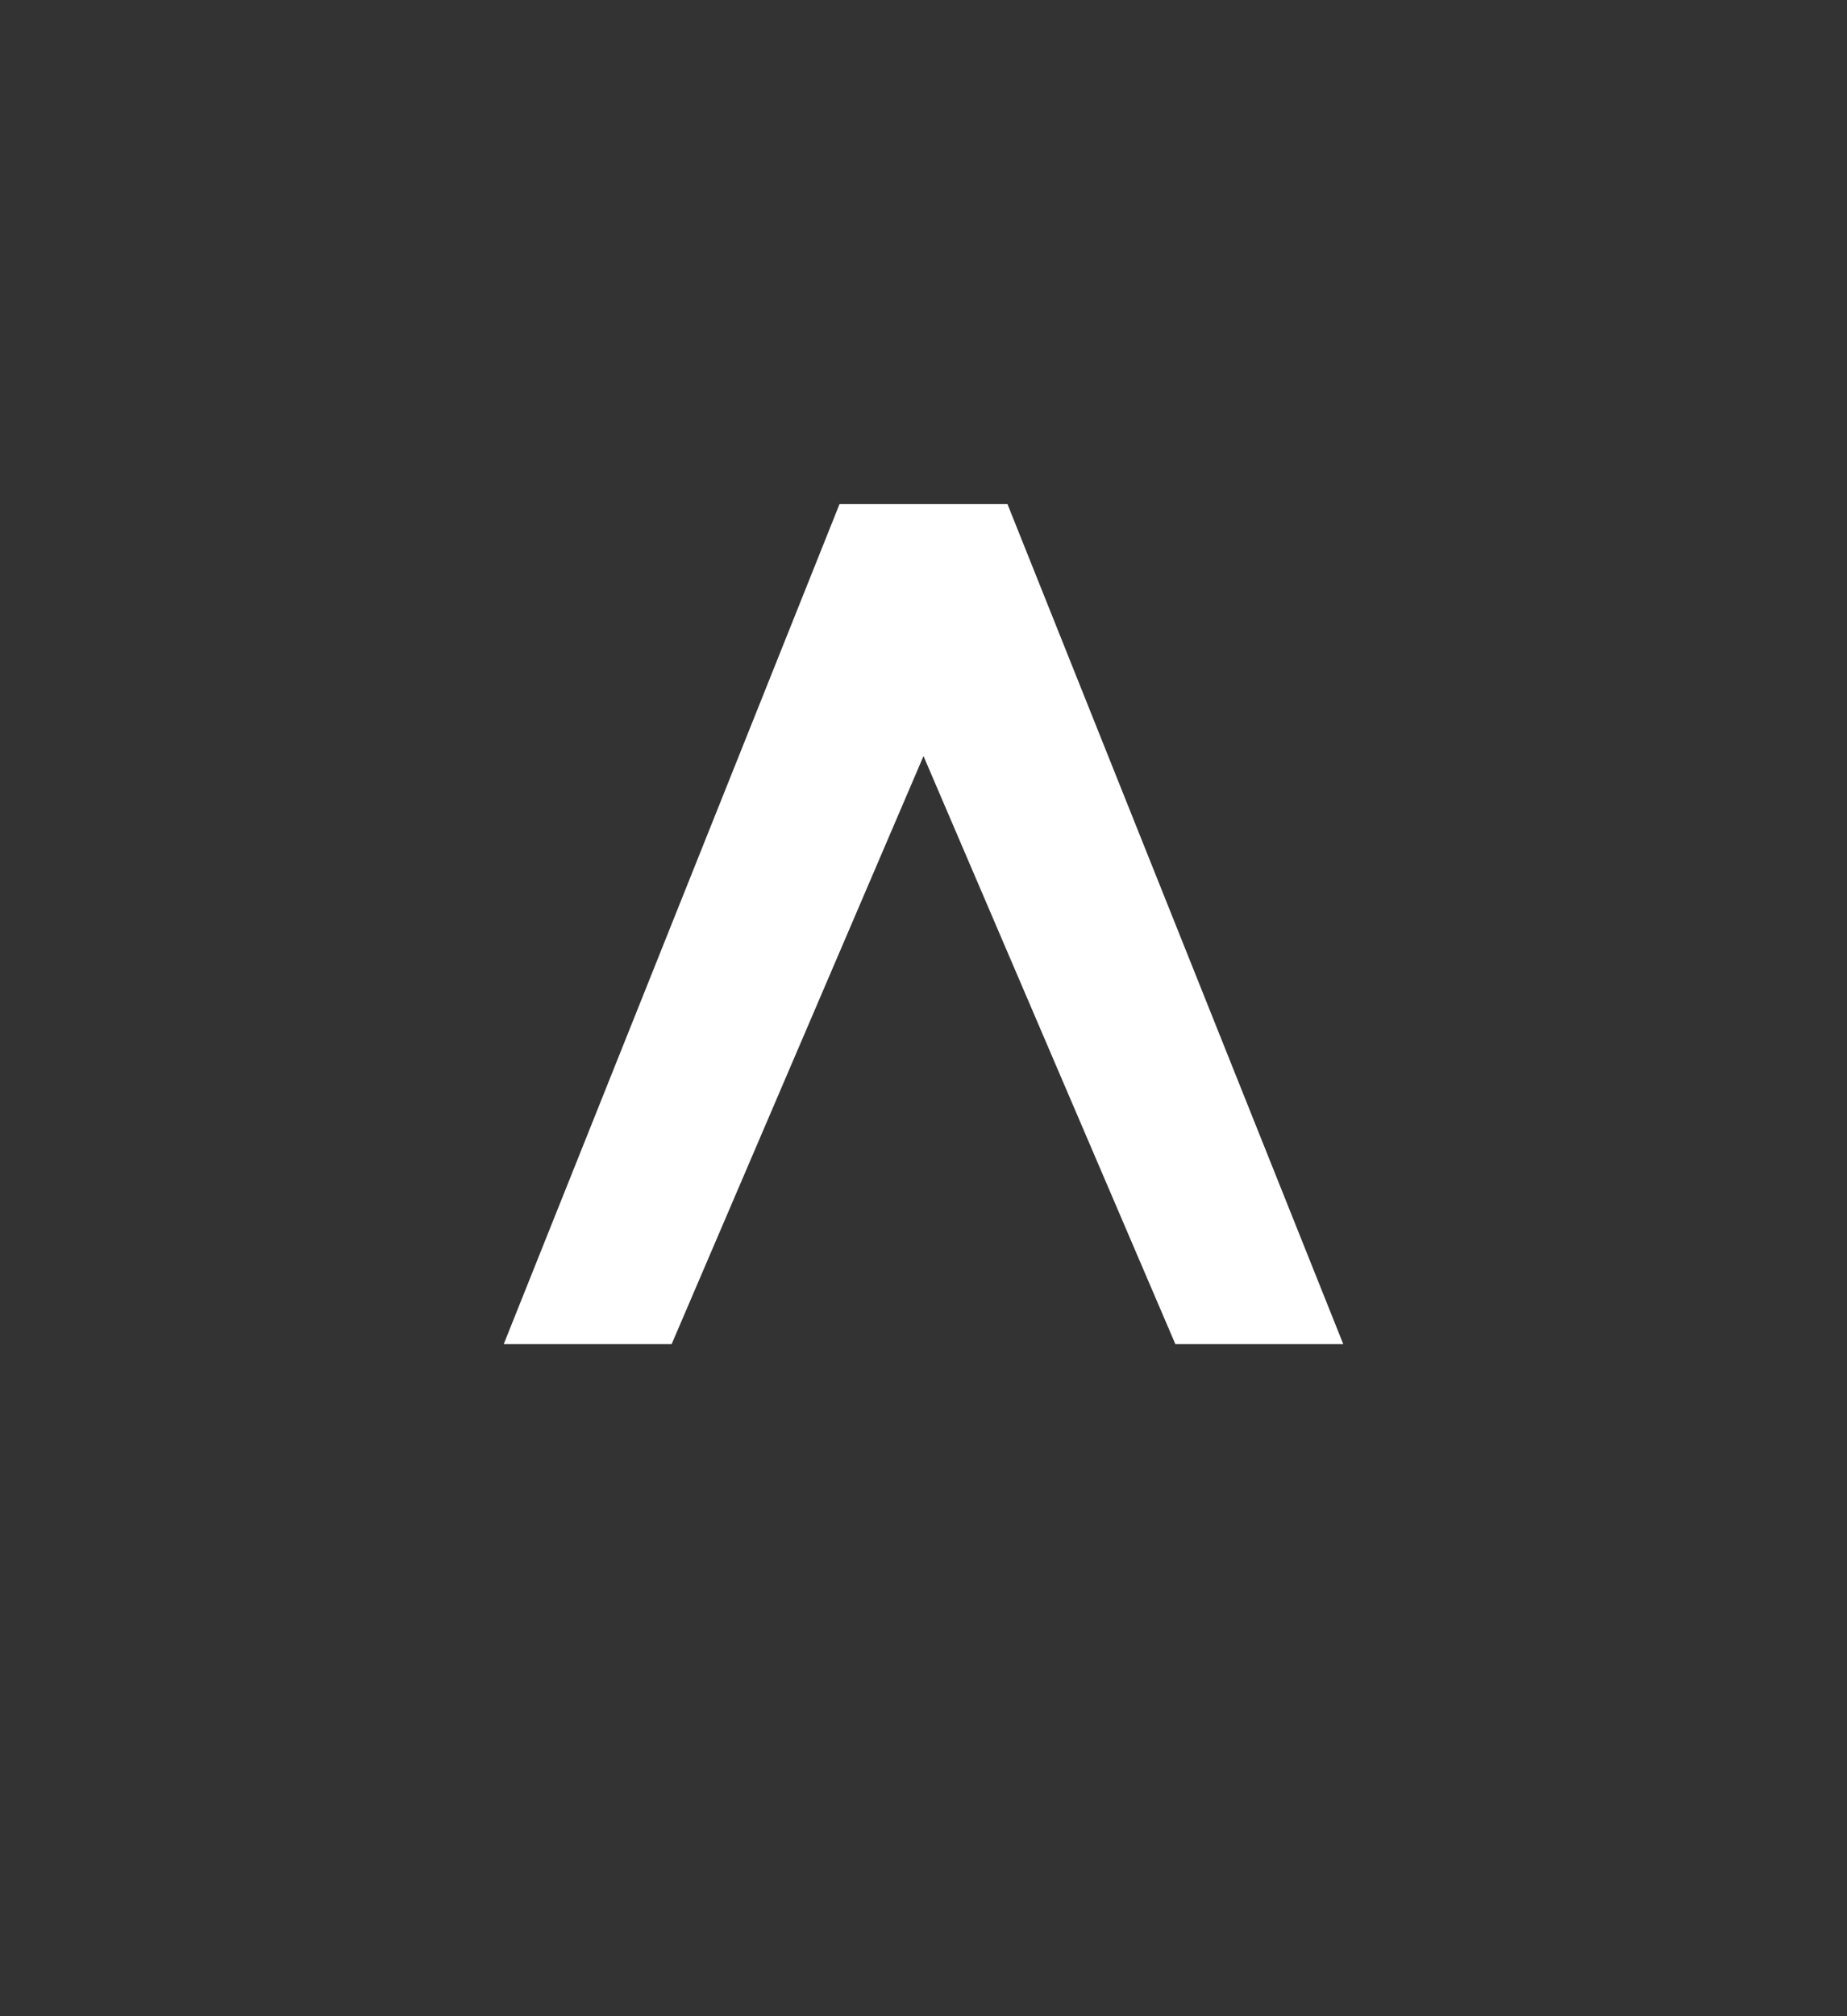 <?xml version="1.0" encoding="UTF-8" standalone="no"?>
<!-- Created with Inkscape (http://www.inkscape.org/) -->

<svg
   version="1.1"
   id="svg2"
   width="11"
   height="12"
   viewBox="0 0 11 12"
   sodipodi:docname="a.svg"
   inkscape:version="1.2.2 (b0a8486, 2022-12-01)"
   inkscape:export-filename="a.webp"
   inkscape:export-xdpi="192"
   inkscape:export-ydpi="192"
   xml:space="preserve"
   xmlns:inkscape="http://www.inkscape.org/namespaces/inkscape"
   xmlns:sodipodi="http://sodipodi.sourceforge.net/DTD/sodipodi-0.dtd"
   xmlns:xlink="http://www.w3.org/1999/xlink"
   xmlns="http://www.w3.org/2000/svg"
   xmlns:svg="http://www.w3.org/2000/svg"><rect x="0" y="0" width="11" height="12" fill="#333333" stroke="none"/><defs
     id="defs6"><linearGradient
       id="base"
       inkscape:swatch="solid"><stop
         style="stop-color:#ffffff;stop-opacity:1;"
         offset="0"
         id="stop1323" /></linearGradient><linearGradient
       inkscape:collect="always"
       xlink:href="#base"
       id="linearGradient1327"
       x1="26"
       y1="54.5"
       x2="31"
       y2="54.5"
       gradientUnits="userSpaceOnUse" /></defs><sodipodi:namedview
     id="namedview4"
     pagecolor="#7e2553"
     bordercolor="#000000"
     borderopacity="0.302"
     inkscape:showpageshadow="true"
     inkscape:pageopacity="0"
     inkscape:pagecheckerboard="true"
     inkscape:deskcolor="#1d2b53"
     showgrid="true"
     inkscape:zoom="58.619152"
     inkscape:cx="6.2607525"
     inkscape:cy="6.1839857"
     inkscape:window-width="1364"
     inkscape:window-height="1038"
     inkscape:window-x="524"
     inkscape:window-y="0"
     inkscape:window-maximized="0"
     inkscape:current-layer="svg2"
     showborder="true"
     borderlayer="true"><inkscape:grid
       type="xygrid"
       id="grid794"
       empspacing="9999"
       spacingx="0.25"
       spacingy="0.25"
       dotted="true"
       originx="0"
       originy="0"
       empcolor="#c2c3c7"
       empopacity="0.302"
       color="#c2c3c7"
       opacity="0.149" /><inkscape:grid
       type="xygrid"
       id="grid1166"
       empspacing="8"
       originx="0"
       originy="0"
       color="#c2c3c7"
       opacity="0.149"
       empcolor="#c2c3c7"
       empopacity="0.302" /></sodipodi:namedview><g
     id="g12828"
     inkscape:label="a"
     style="display:inline;fill-opacity:1;fill:url(#linearGradient1327)"
     transform="translate(-23,-49)"><path
       style="opacity:1;fill:url(#linearGradient1327);fill-opacity:1;stroke:none"
       d="m 26,57 h 1 L 28.5,53.5 30,57 h 1 l -2,-5 h -1 z"
       id="path11936"
       sodipodi:nodetypes="cccccccc"
       inkscape:label="delta" /><rect
       style="opacity:1;fill:url(#linearGradient1327);fill-opacity:1;stroke:none"
       id="rect11938"
       width="3"
       height="1"
       x="27"
       y="55"
       inkscape:label="dash" /></g></svg>
